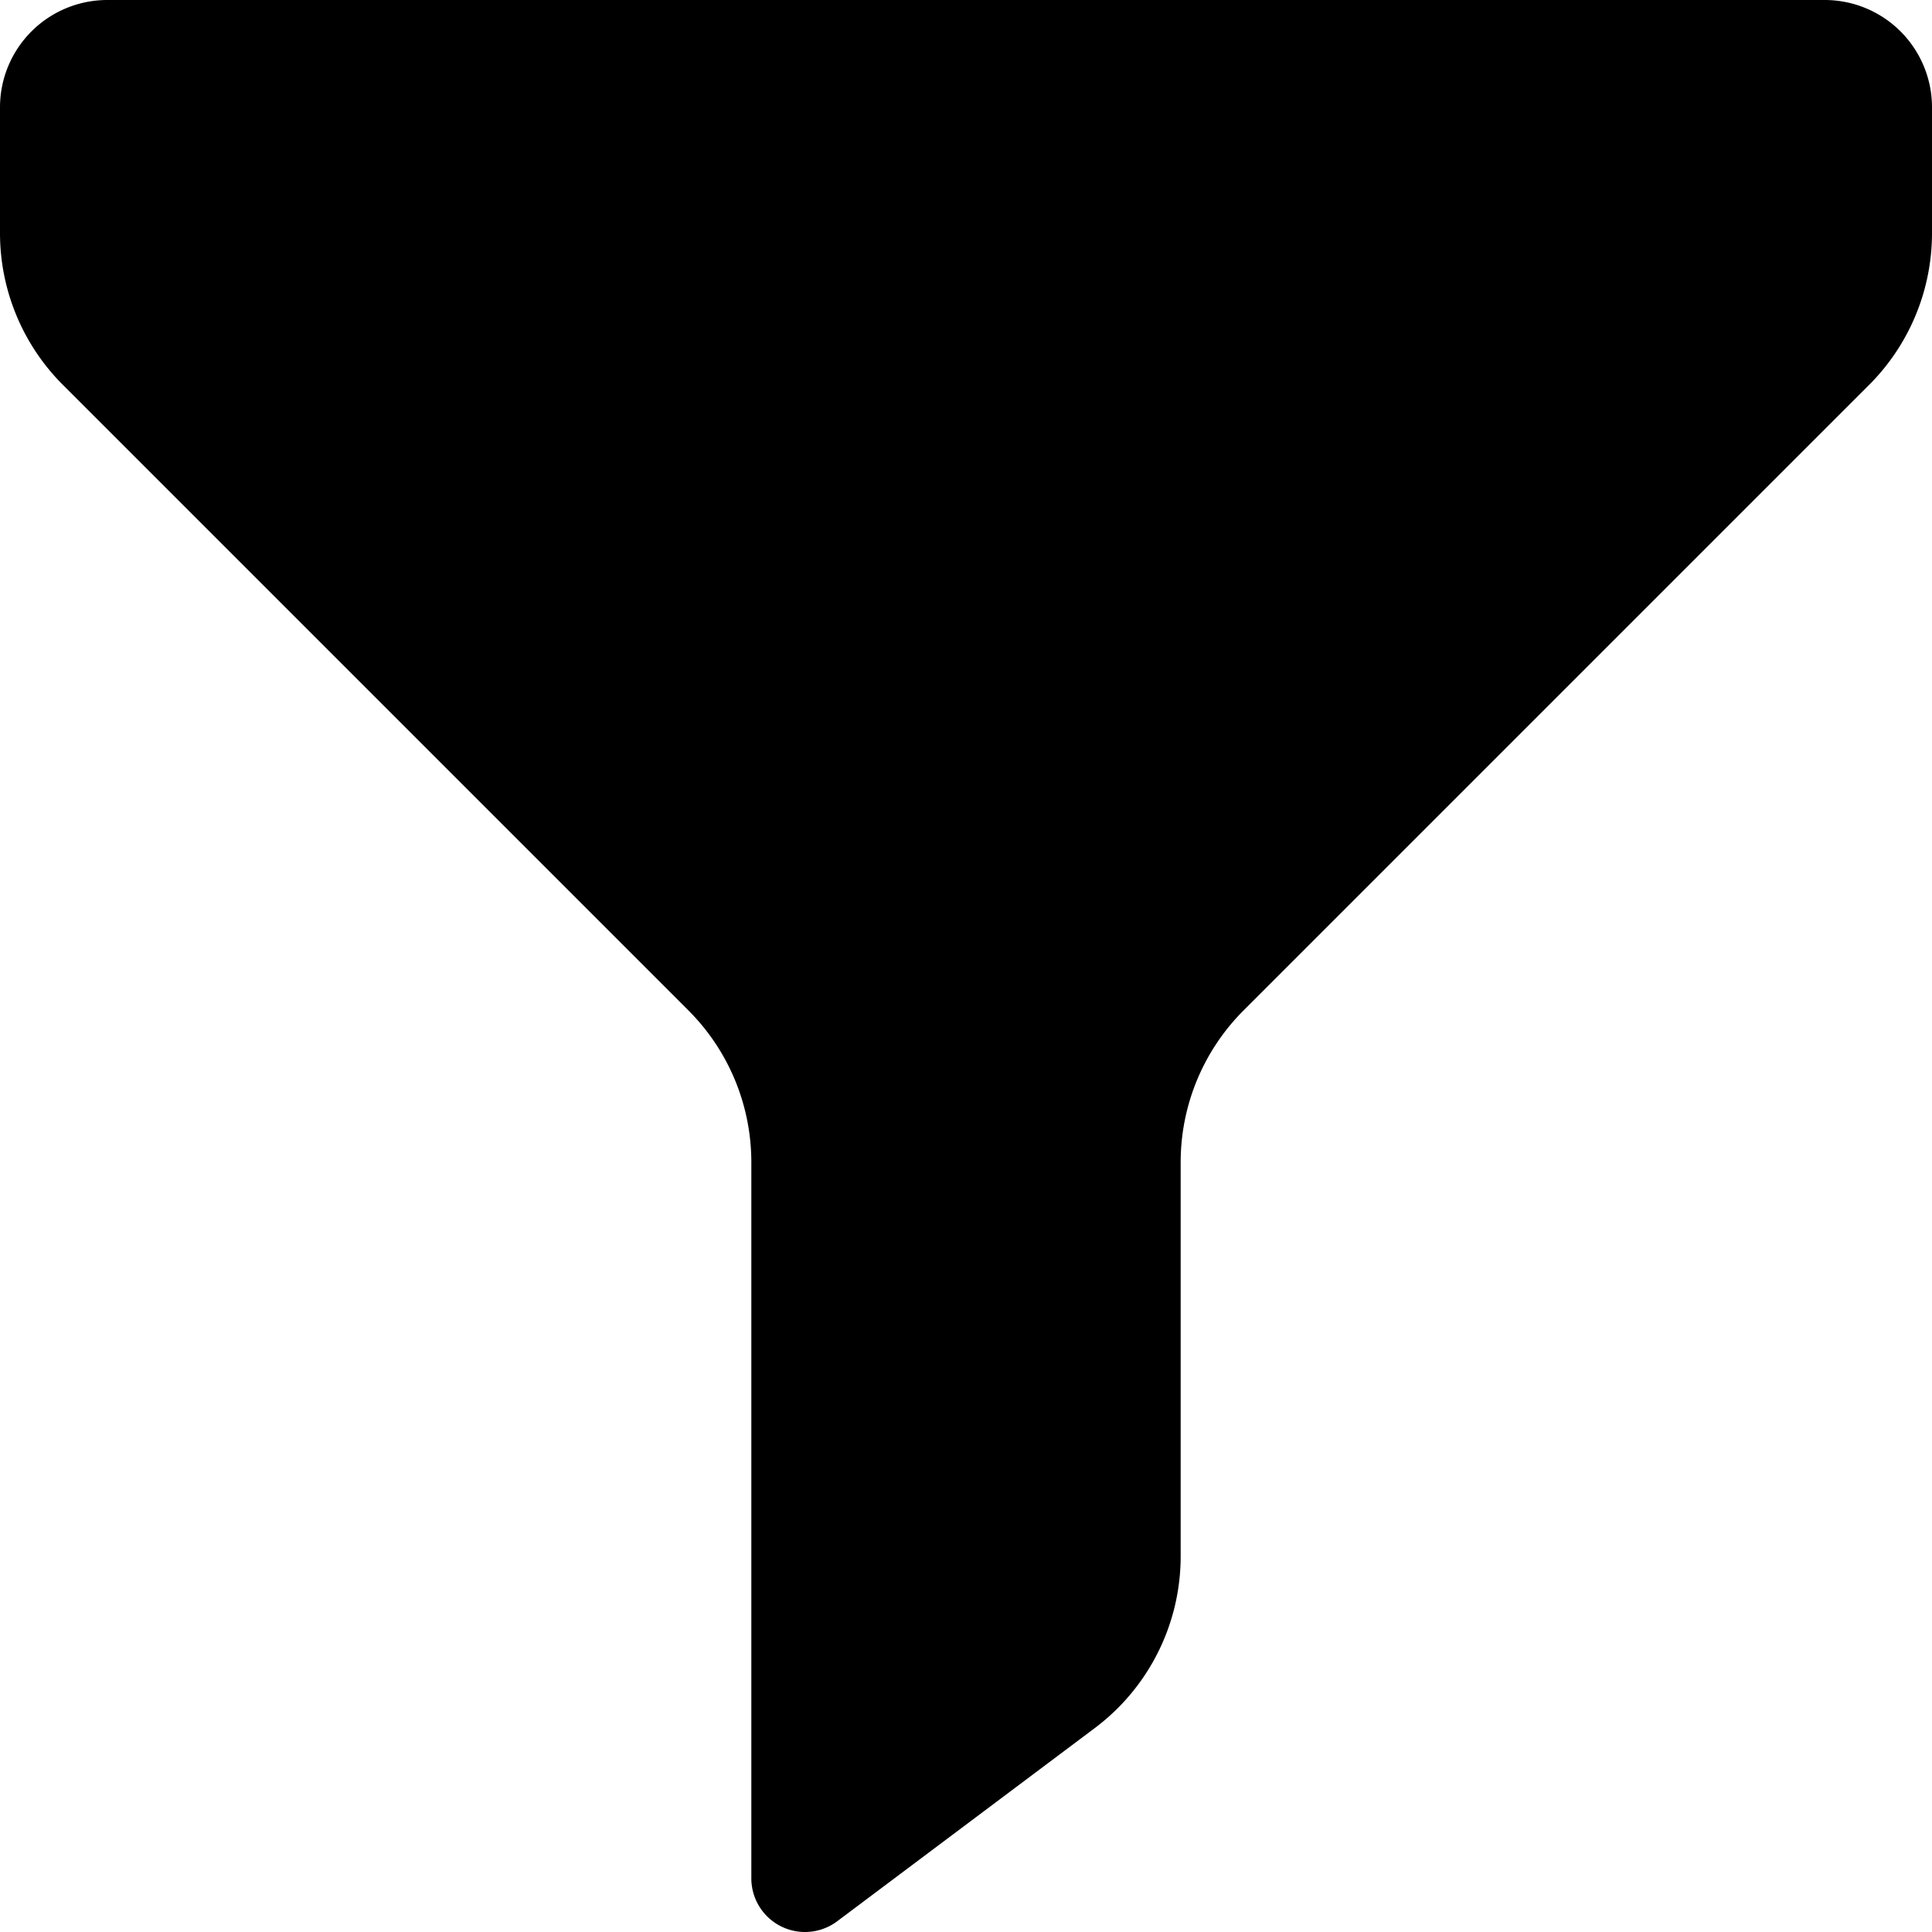 <svg xmlns="http://www.w3.org/2000/svg" class="ionicon" viewBox="0 0 18 18"><path data-name="Icon color" d="M7 10.83a2 2 0 00-.59-1.42L.59 3.59A2 2 0 010 2.17V1a1 1 0 011-1h16a1 1 0 011 1v1.17a2 2 0 01-.59 1.42l-5.82 5.82a2 2 0 00-.59 1.42v3.67a2 2 0 01-.8 1.6l-2.4 1.8a.5.5 0 01-.8-.4z"/></svg>
